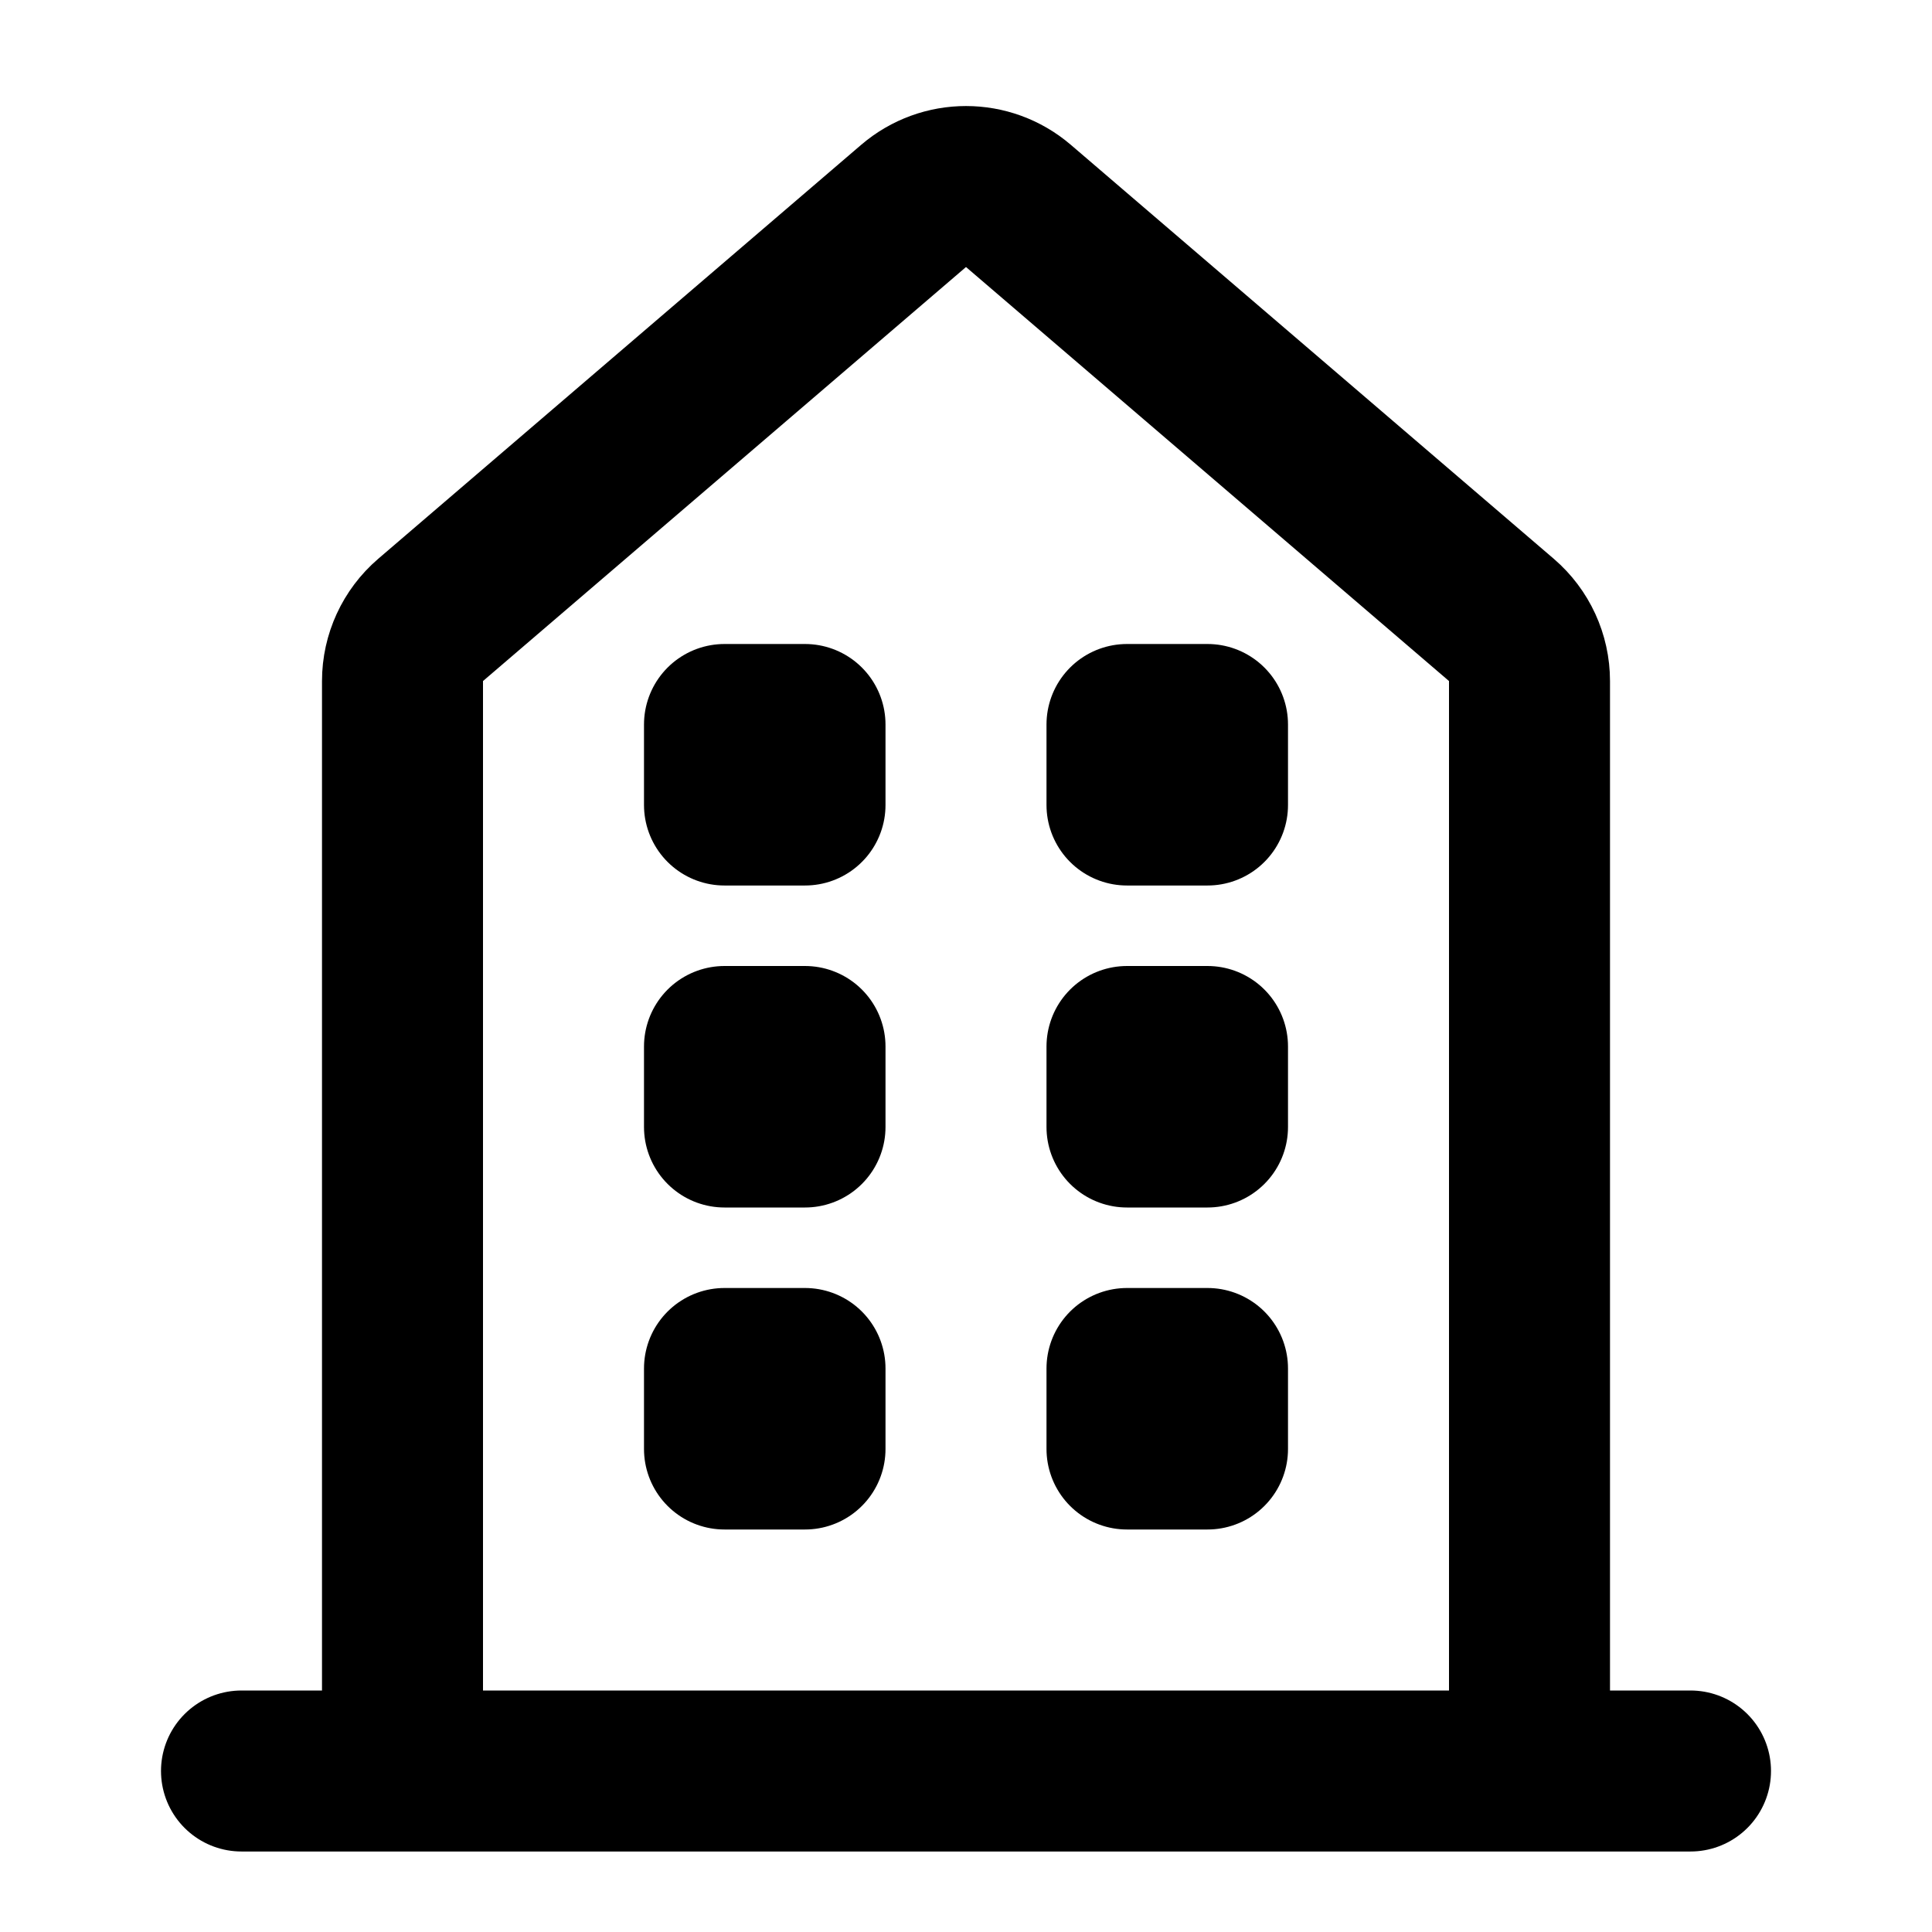 <svg width="24" height="24" viewBox="0 0 24 24" fill="none" xmlns="http://www.w3.org/2000/svg">
<path d="M3 22H21M19 22H5V8.46C5 8.168 5.128 7.891 5.349 7.701L11.349 2.558C11.724 2.237 12.276 2.237 12.651 2.558L18.651 7.701C18.872 7.891 19 8.168 19 8.46V22ZM9 9H10V10H9V9ZM9 13H10V14H9V13ZM9 17H10V18H9V17ZM14 9H15V10H14V9ZM14 13H15V14H14V13ZM14 17H15V18H14V17Z" stroke="black" stroke-width="2" stroke-linecap="round" stroke-linejoin="round"/>
</svg>
